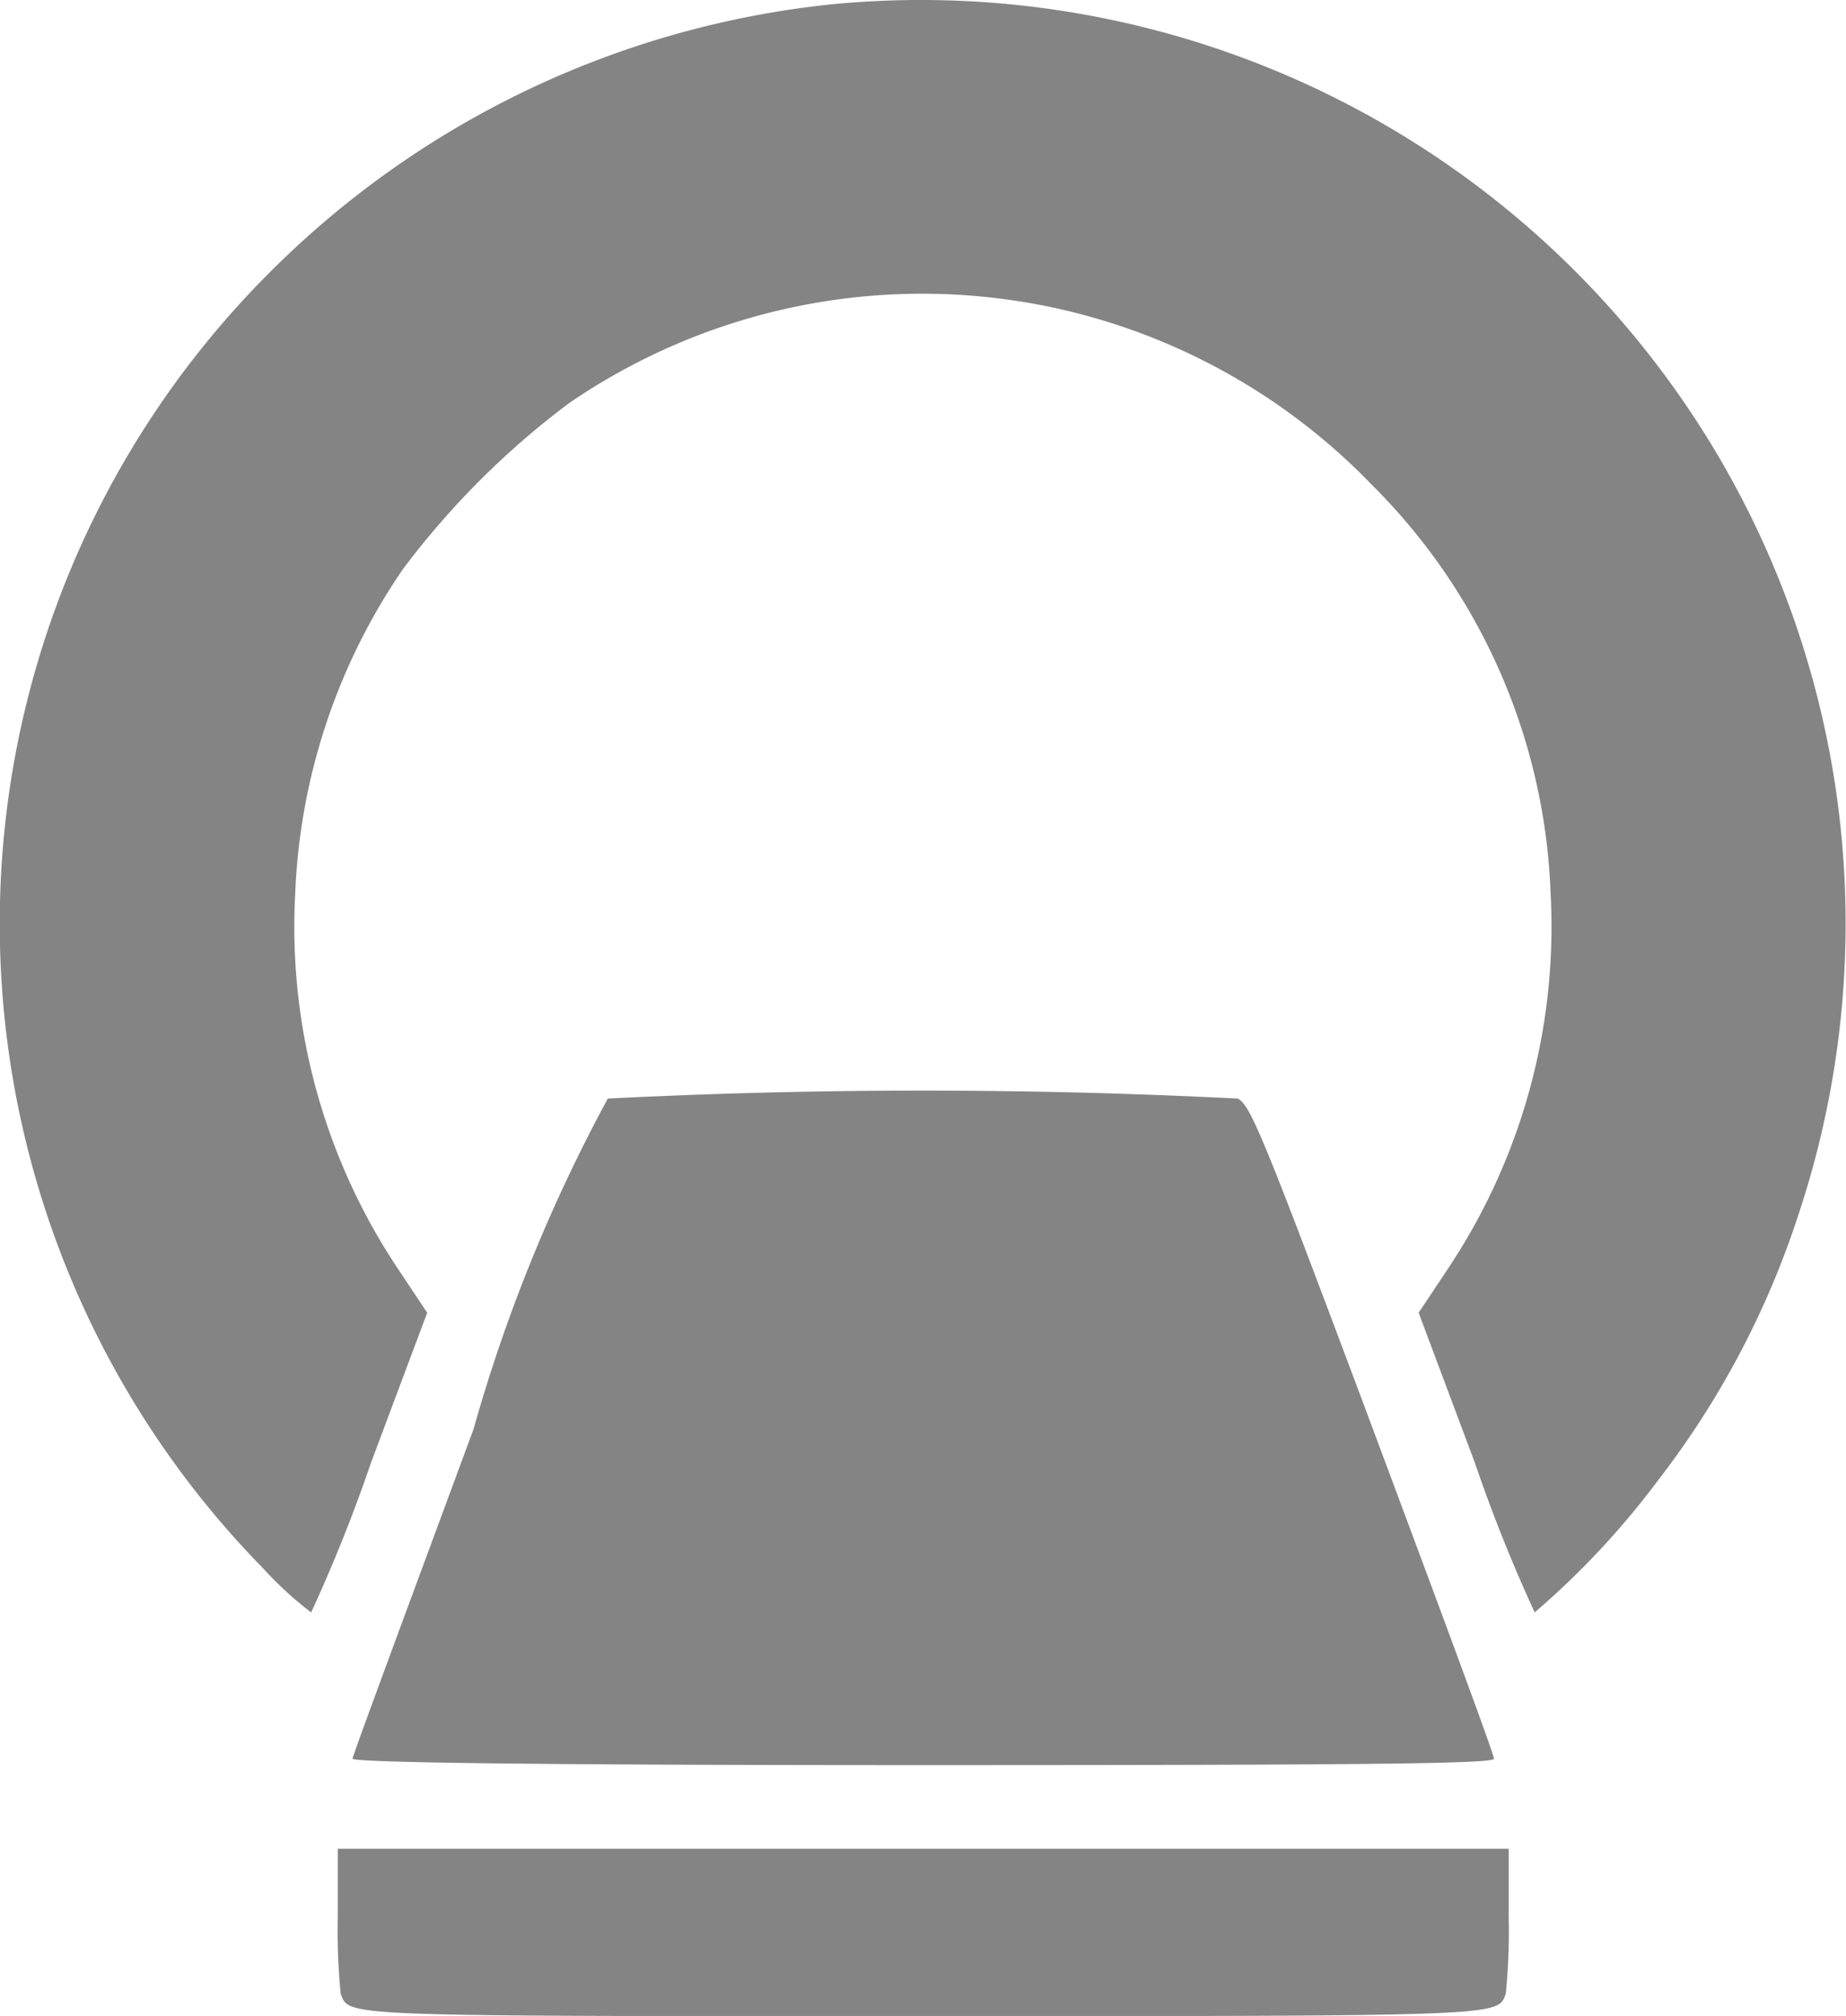<svg xmlns="http://www.w3.org/2000/svg" width="11.231" height="12.264" viewBox="0 0 11.231 12.264">
  <g id="ct-scan" transform="translate(-68.347 460.758)">
    <path id="Path_8486" data-name="Path 8486" d="M73.419-460.733a5.655,5.655,0,0,0-3.424,1.625,5.6,5.6,0,0,0-.045,7.893,2.128,2.128,0,0,0,.29.266,9.52,9.52,0,0,0,.365-.913l.341-.91-.165-.248a3.749,3.749,0,0,1-.638-2.3,3.75,3.75,0,0,1,.655-1.975,5.033,5.033,0,0,1,1.009-1.009,3.8,3.8,0,0,1,4.885.494,3.694,3.694,0,0,1,1.089,2.49,3.749,3.749,0,0,1-.638,2.3l-.165.248.341.91a9.517,9.517,0,0,0,.365.913,5,5,0,0,0,.754-.808,5.336,5.336,0,0,0,.853-1.619,5.606,5.606,0,0,0-.868-5.169A5.628,5.628,0,0,0,73.419-460.733Z" fill="#848484"/>
    <path id="Path_8487" data-name="Path 8487" d="M141.553-239.064a9.783,9.783,0,0,0-.817,2.011c-.4,1.083-.736,1.987-.736,2.005s.715.039,3.472.039,3.472-.009,3.472-.039-.332-.922-.736-2.005c-.67-1.79-.745-1.972-.823-2.011A38.051,38.051,0,0,0,141.553-239.064Z" transform="translate(-69.508 -215.011)" fill="#848484"/>
    <path id="Path_8488" data-name="Path 8488" d="M137-84.584a3.88,3.88,0,0,0,.018.467c.054.138-.024.135,3.544.135s3.49,0,3.544-.135a3.874,3.874,0,0,0,.018-.467V-85H137Z" transform="translate(-66.598 -364.511)" fill="#848484"/>
  </g>
</svg>
